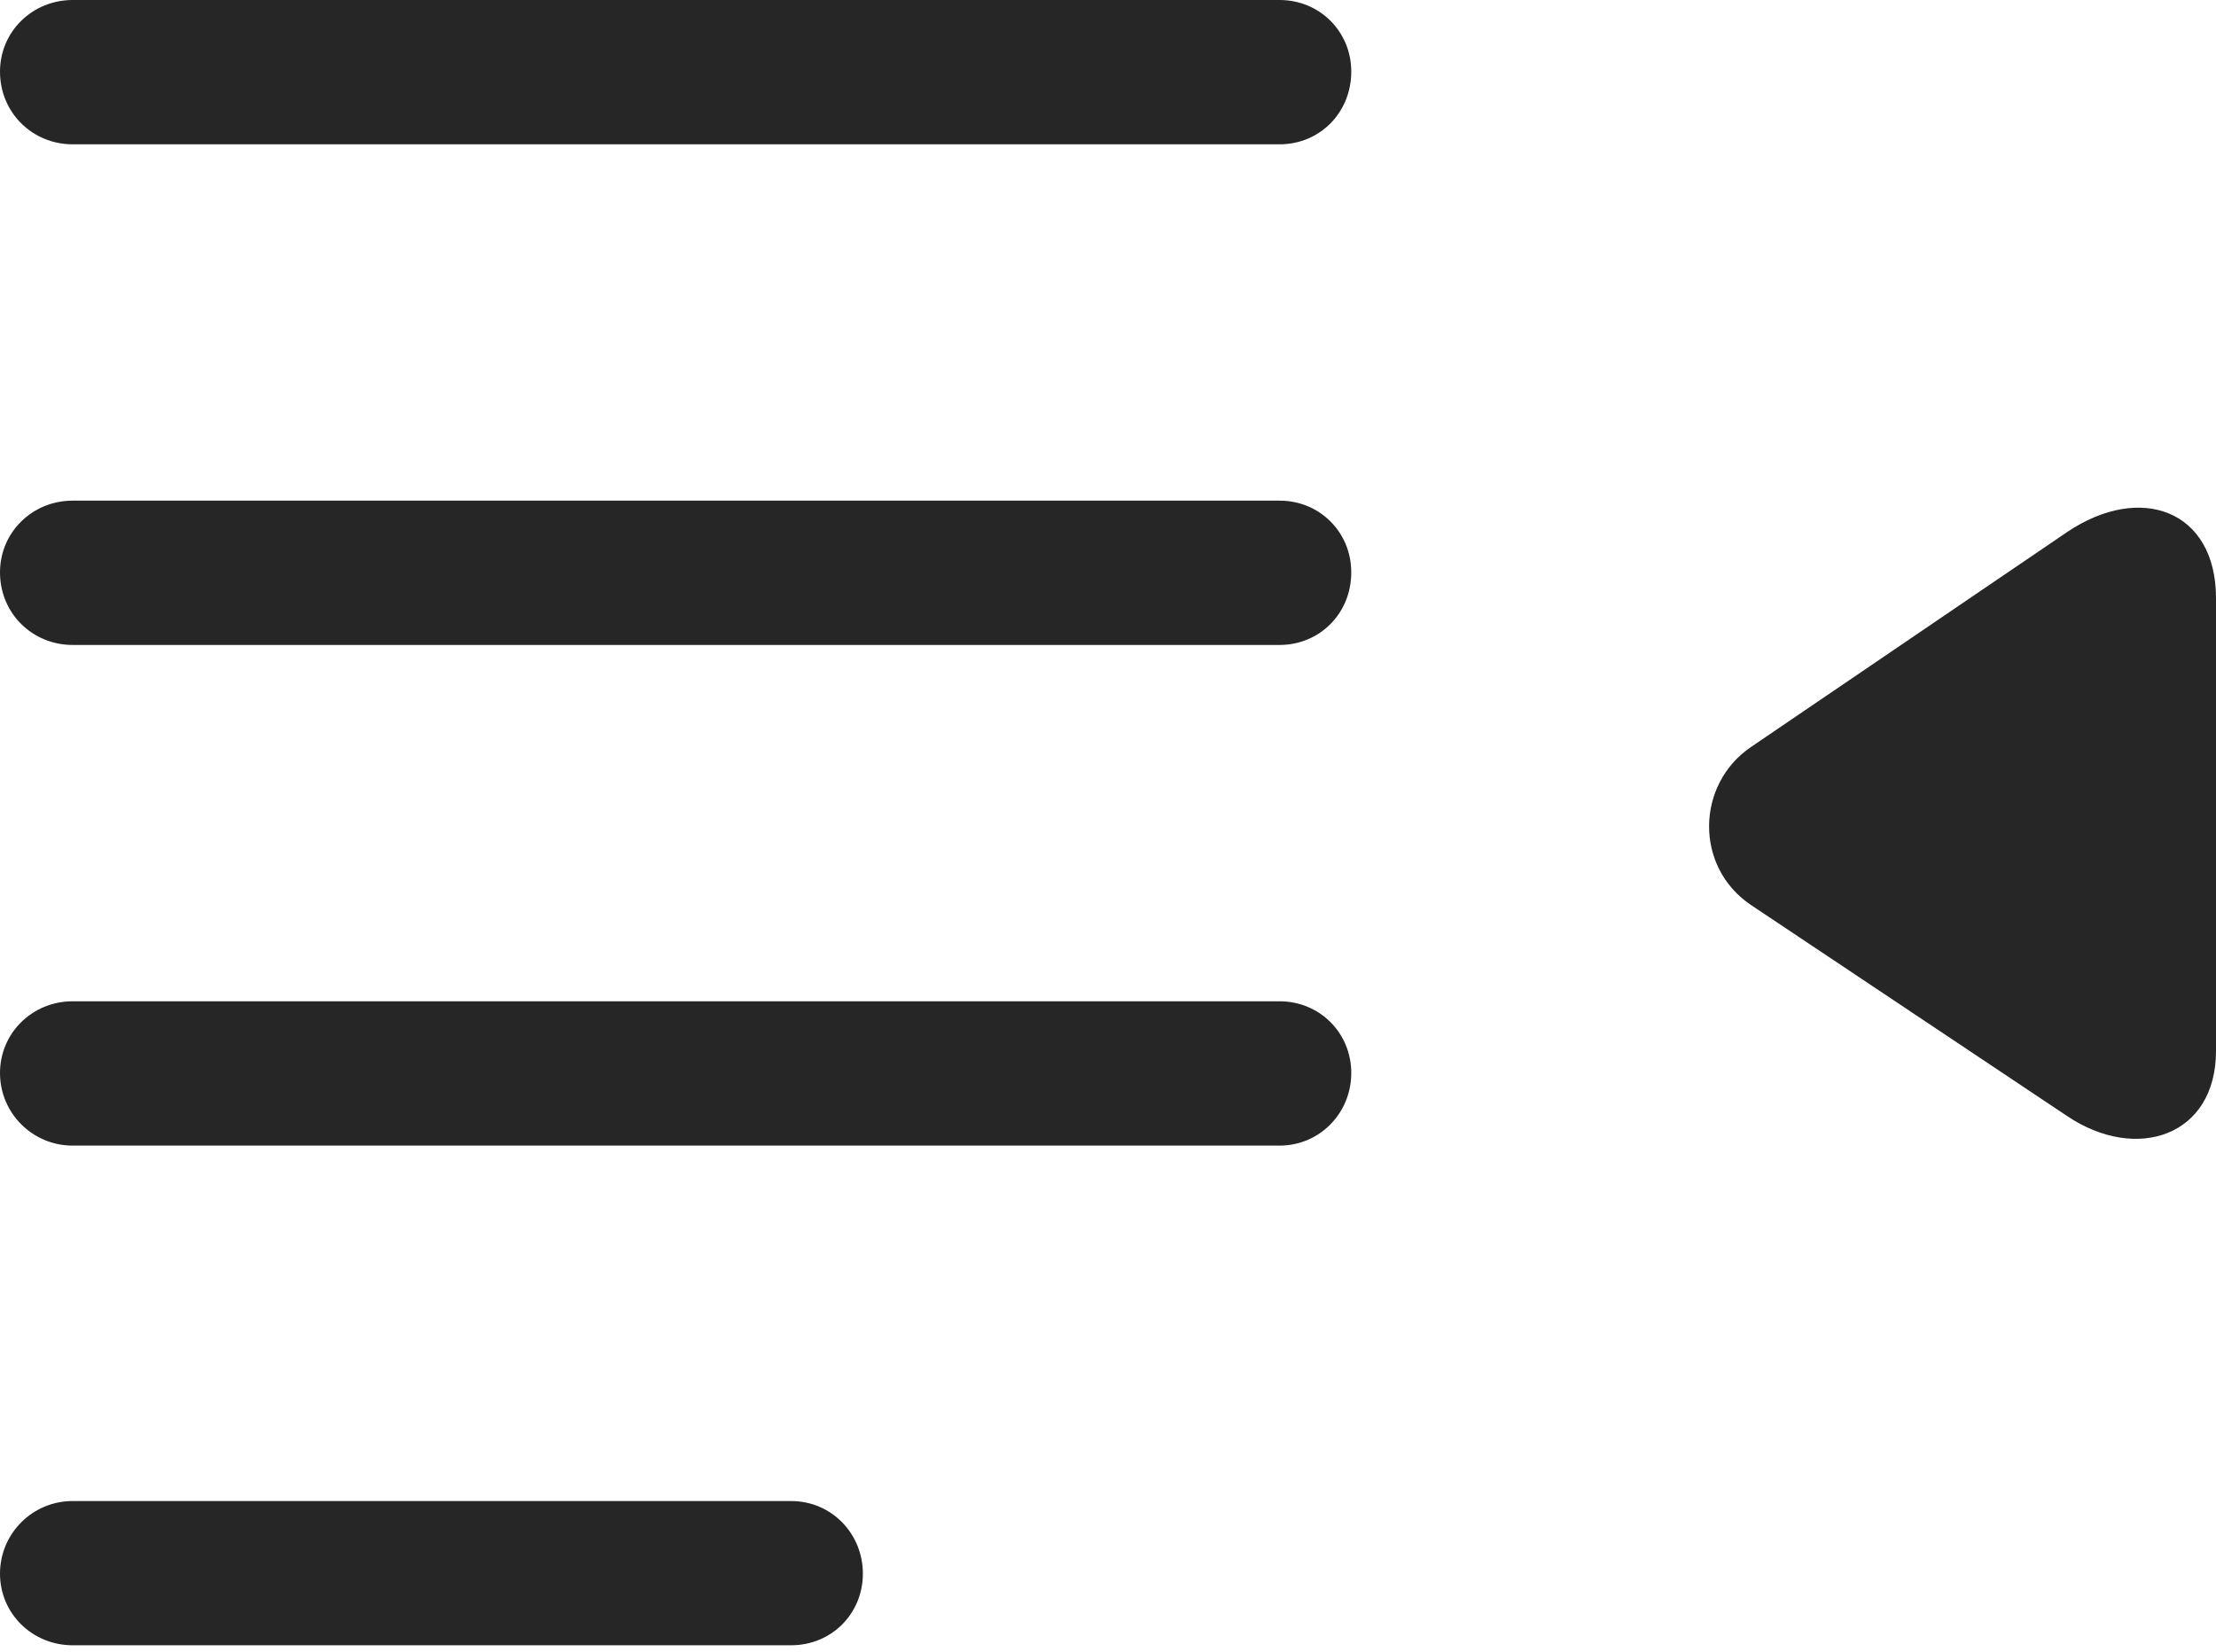 <?xml version="1.0" encoding="UTF-8"?>
<!--Generator: Apple Native CoreSVG 175.5-->
<!DOCTYPE svg
PUBLIC "-//W3C//DTD SVG 1.1//EN"
       "http://www.w3.org/Graphics/SVG/1.1/DTD/svg11.dtd">
<svg version="1.1" xmlns="http://www.w3.org/2000/svg" xmlns:xlink="http://www.w3.org/1999/xlink" width="22.646" height="16.885">
 <g>
  <rect height="16.885" opacity="0" width="22.646" x="0" y="0"/>
  <path d="M13.076 1.475C13.486 1.475 13.809 1.152 13.809 0.732C13.809 0.322 13.486 0 13.076 0L0.742 0C0.332 0 0 0.322 0 0.732C0 1.152 0.332 1.475 0.742 1.475ZM13.076 6.592C13.486 6.592 13.809 6.27 13.809 5.85C13.809 5.439 13.486 5.117 13.076 5.117L0.742 5.117C0.332 5.117 0 5.439 0 5.85C0 6.27 0.332 6.592 0.742 6.592ZM13.076 11.709C13.486 11.709 13.809 11.377 13.809 10.967C13.809 10.557 13.486 10.234 13.076 10.234L0.742 10.234C0.332 10.234 0 10.557 0 10.967C0 11.377 0.332 11.709 0.742 11.709ZM8.086 16.816C8.496 16.816 8.818 16.494 8.818 16.084C8.818 15.674 8.496 15.342 8.086 15.342L0.742 15.342C0.332 15.342 0 15.674 0 16.084C0 16.494 0.332 16.816 0.742 16.816Z" fill="#000000" fill-opacity="0.85"/>
  <path d="M21.123 11.406C21.836 11.885 22.646 11.611 22.646 10.742L22.646 6.113C22.646 5.215 21.875 4.932 21.123 5.439L17.891 7.637C17.334 8.018 17.314 8.857 17.891 9.248Z" fill="#000000" fill-opacity="0.85"/>
 </g>
</svg>
